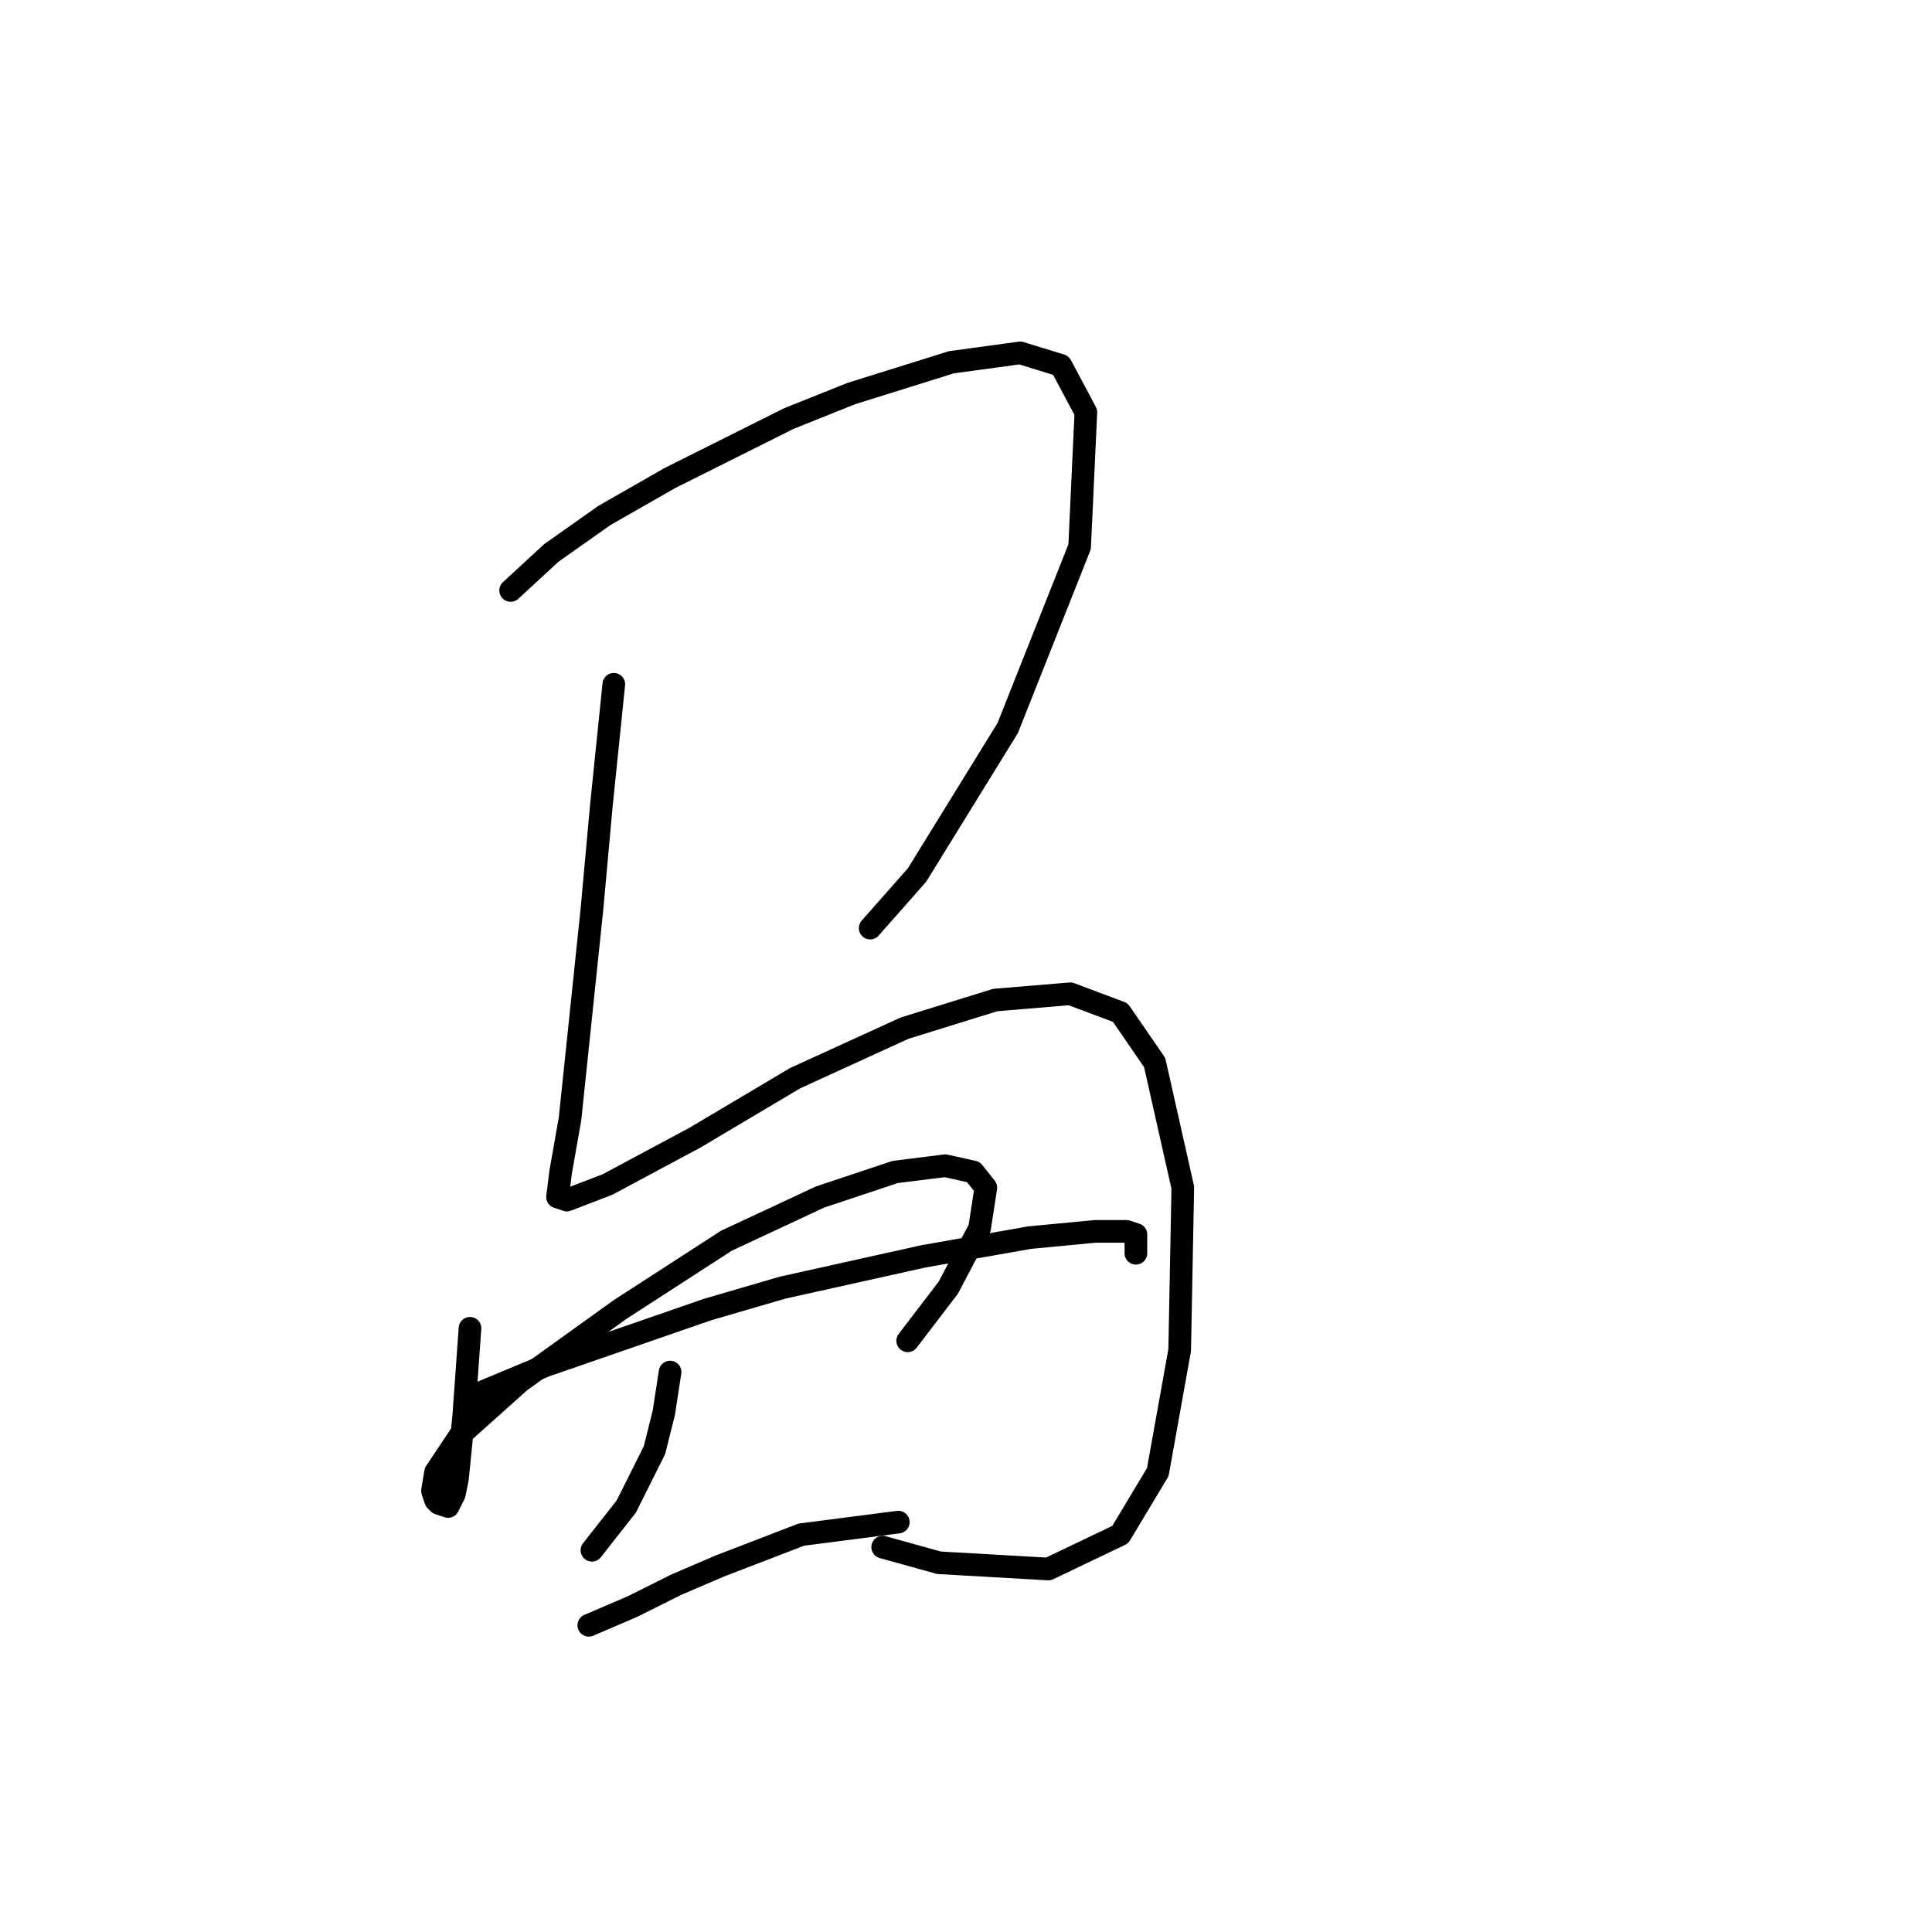 <?xml version="1.0" standalone="no"?>
    <svg width="256" height="256" xmlns="http://www.w3.org/2000/svg" version="1.1">
    <polyline stroke="black" stroke-width="3" stroke-linecap="round" fill="transparent" stroke-linejoin="round" points="67.663 78.241 73.048 73.27 80.09 68.299 88.789 63.328 104.531 55.457 112.816 52.143 126.072 48.001 135.186 46.758 140.571 48.415 143.885 54.629 143.057 72.441 133.529 96.468 121.515 115.938 115.302 122.98 115.302 122.98 " />
        <polyline stroke="black" stroke-width="3" stroke-linecap="round" fill="transparent" stroke-linejoin="round" points="81.333 90.669 79.676 106.824 78.433 120.495 75.533 148.25 74.291 155.292 73.876 158.606 75.119 159.02 80.504 156.949 92.104 150.735 105.36 142.864 119.858 136.236 131.872 132.508 141.814 131.68 148.442 134.165 152.999 140.793 156.727 157.363 156.313 178.904 153.413 195.06 148.442 203.345 138.914 207.902 124.415 207.074 116.959 205.002 116.959 205.002 " />
        <polyline stroke="black" stroke-width="3" stroke-linecap="round" fill="transparent" stroke-linejoin="round" points="62.277 176.005 61.863 181.804 61.449 187.604 60.62 195.889 60.206 197.96 59.378 199.617 58.135 199.203 57.721 198.789 57.306 197.546 57.721 195.06 61.035 190.089 68.905 183.047 82.161 173.519 96.246 164.406 108.674 158.606 118.616 155.292 125.244 154.464 128.972 155.292 130.629 157.363 129.801 162.749 125.658 170.619 120.273 177.662 120.273 177.662 " />
        <polyline stroke="black" stroke-width="3" stroke-linecap="round" fill="transparent" stroke-linejoin="round" points="88.789 181.804 87.961 187.19 86.718 192.161 82.99 199.617 78.433 205.417 78.433 205.417 " />
        <polyline stroke="black" stroke-width="3" stroke-linecap="round" fill="transparent" stroke-linejoin="round" points="62.277 185.118 72.219 180.976 93.76 173.519 103.703 170.619 122.344 166.477 136.429 163.991 145.128 163.163 149.27 163.163 150.513 163.577 150.513 166.063 150.513 166.063 " />
        <polyline stroke="black" stroke-width="3" stroke-linecap="round" fill="transparent" stroke-linejoin="round" points="78.019 215.359 83.818 212.873 89.618 209.973 95.418 207.488 106.188 203.345 119.03 201.688 119.03 201.688 " />
        </svg>